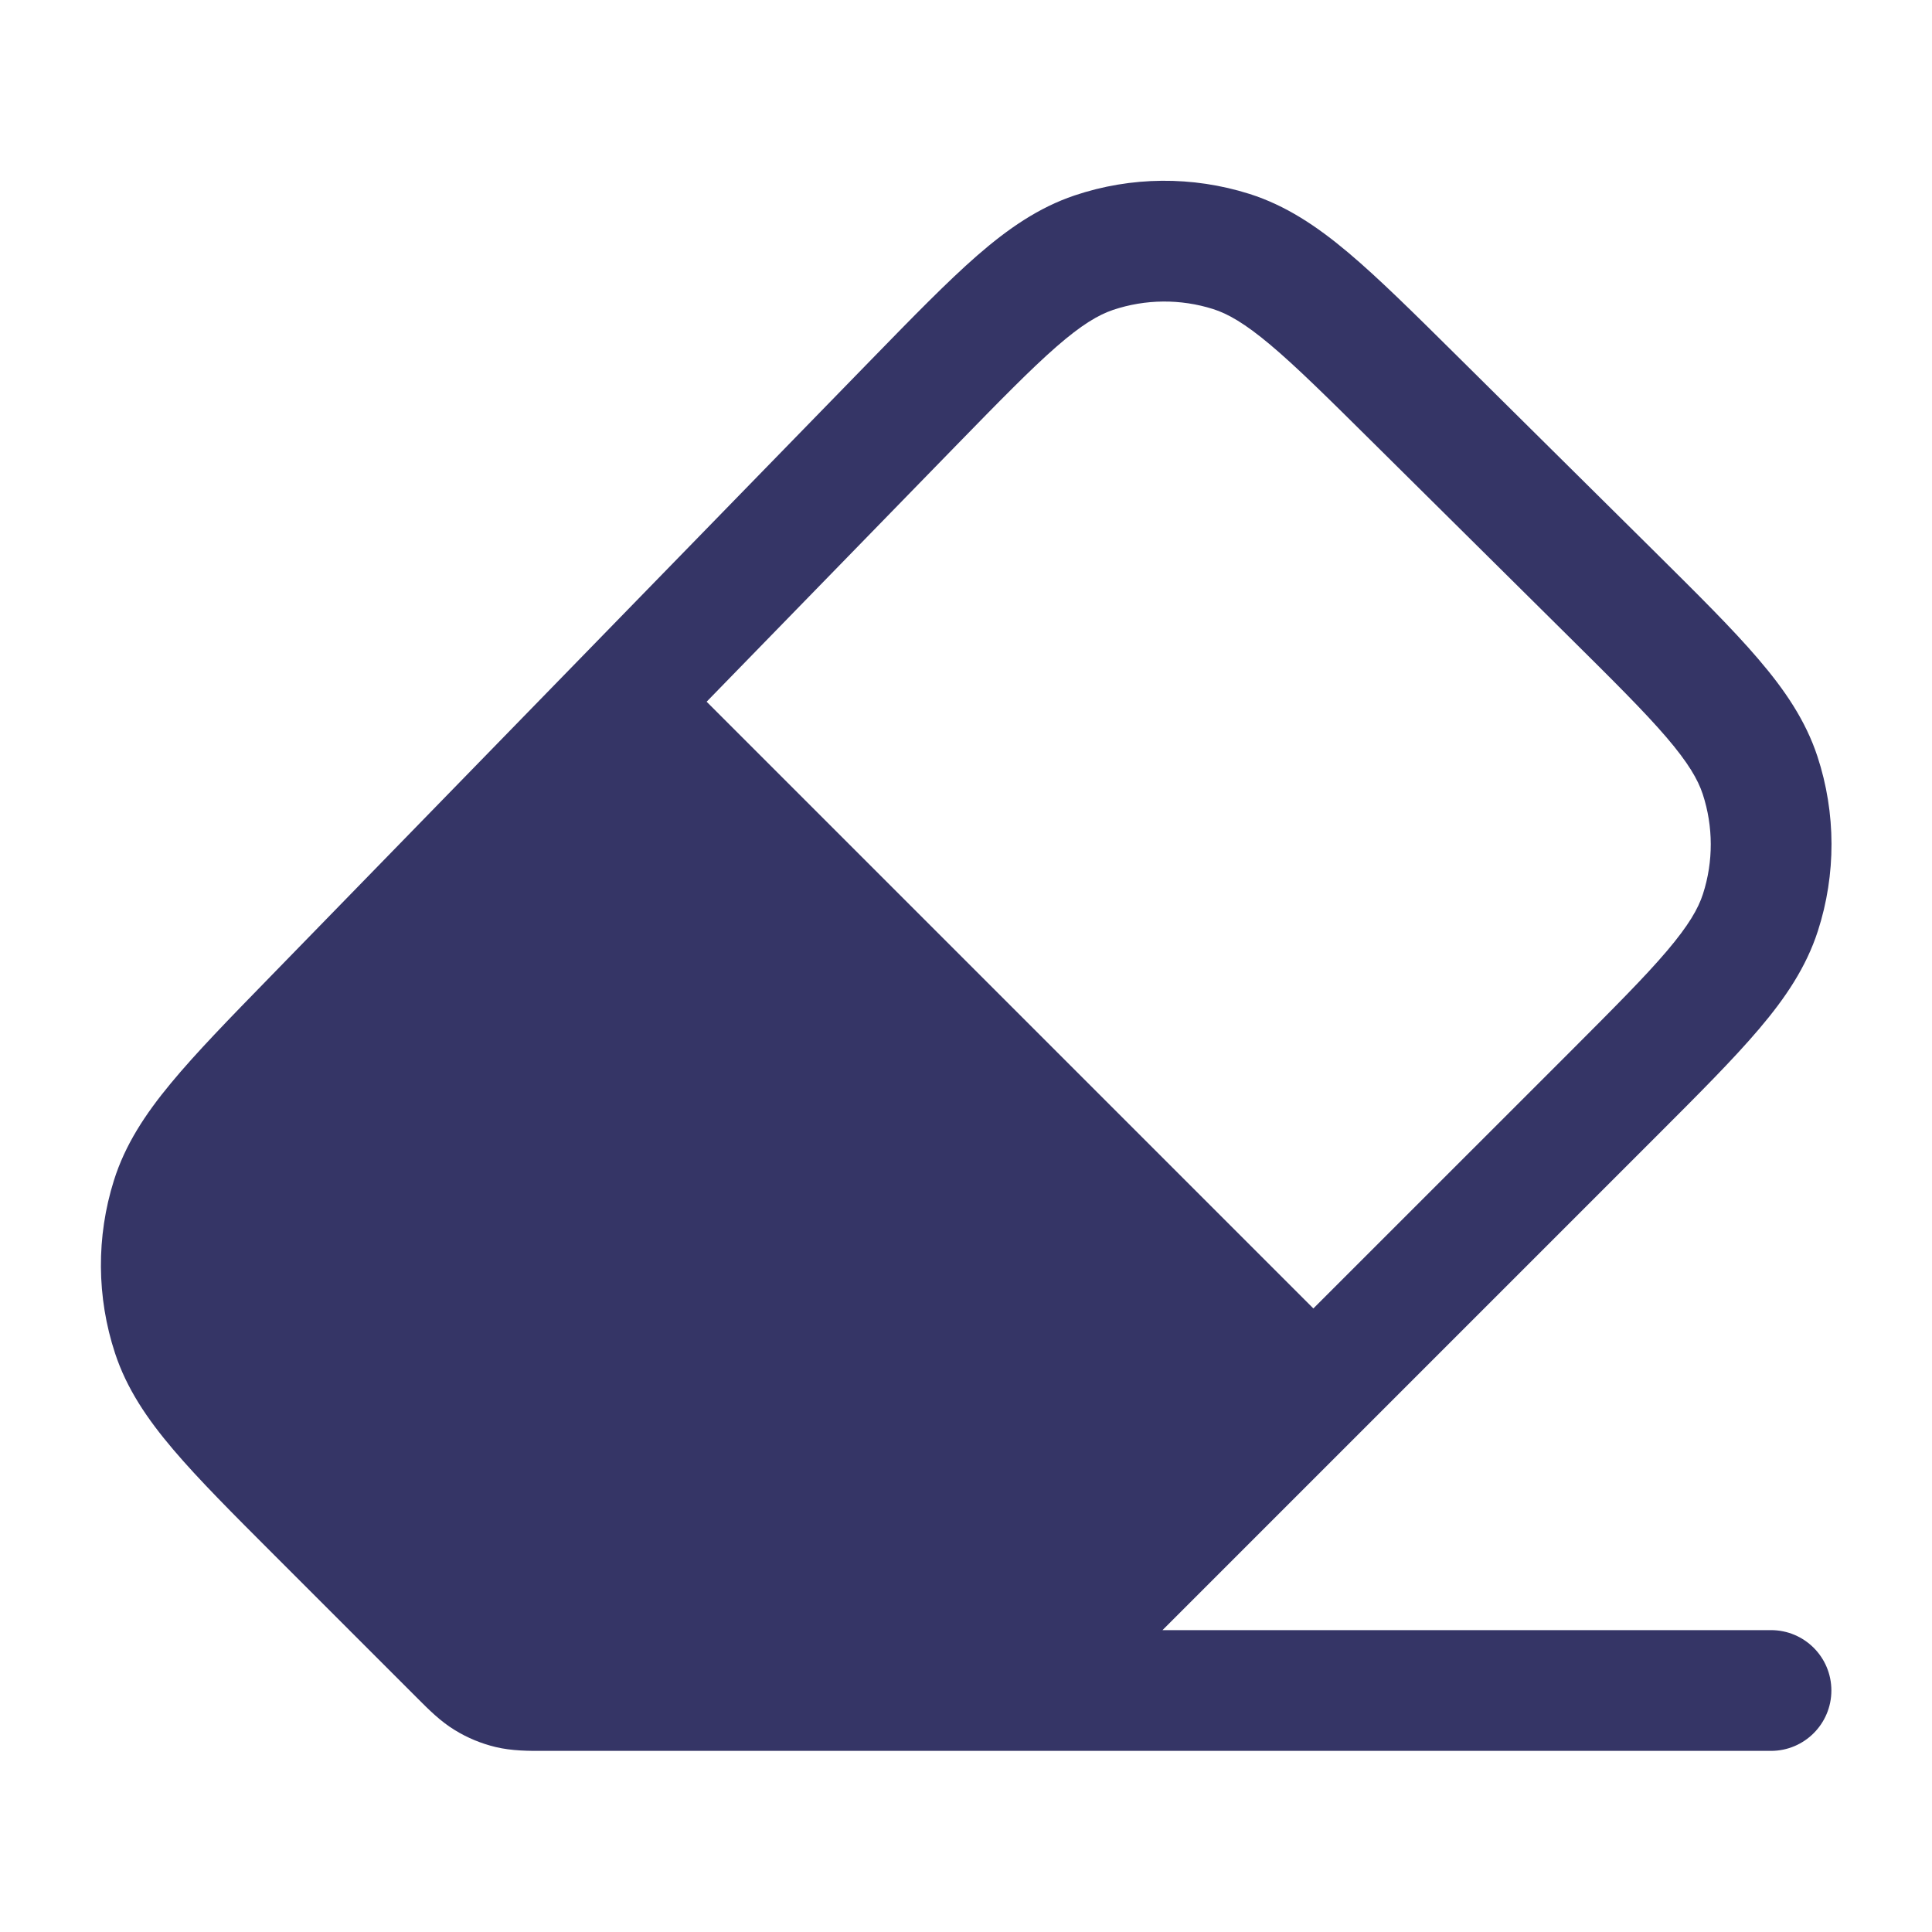 <svg width="24" height="24" viewBox="0 0 24 24" fill="none" xmlns="http://www.w3.org/2000/svg">
<path fill-rule="evenodd" clip-rule="evenodd" d="M15.522 2.409C14.813 2.185 14.052 2.191 13.348 2.428C12.901 2.579 12.522 2.841 12.137 3.176C11.765 3.501 11.341 3.936 10.818 4.473L3.361 12.129C2.848 12.655 2.432 13.082 2.123 13.456C1.803 13.842 1.554 14.221 1.415 14.664C1.195 15.363 1.2 16.114 1.429 16.81C1.574 17.251 1.828 17.626 2.153 18.008C2.467 18.378 2.889 18.8 3.408 19.319L5.151 21.062L5.185 21.096C5.323 21.234 5.47 21.383 5.65 21.492C5.806 21.588 5.977 21.659 6.156 21.702C6.36 21.751 6.569 21.751 6.765 21.75L6.813 21.75H11.967L12.015 21.75C12.066 21.75 12.118 21.75 12.17 21.75H22C22.414 21.75 22.75 21.414 22.75 21C22.75 20.585 22.414 20.25 22 20.25H14.441L20.577 14.114C21.105 13.586 21.533 13.158 21.852 12.782C22.181 12.395 22.437 12.014 22.582 11.566C22.81 10.861 22.808 10.101 22.577 9.397C22.43 8.951 22.172 8.571 21.841 8.185C21.521 7.81 21.09 7.384 20.561 6.859L18.087 4.408C17.555 3.881 17.123 3.453 16.745 3.135C16.355 2.807 15.971 2.552 15.522 2.409ZM13.826 3.85C14.229 3.715 14.664 3.711 15.069 3.839C15.252 3.897 15.461 4.015 15.78 4.283C16.106 4.557 16.494 4.941 17.054 5.496L19.482 7.902C20.04 8.455 20.426 8.838 20.702 9.16C20.972 9.476 21.092 9.683 21.152 9.865C21.284 10.268 21.285 10.702 21.155 11.105C21.096 11.288 20.977 11.495 20.708 11.812C20.434 12.135 20.049 12.52 19.494 13.076L16.315 16.254L8.778 8.717L11.87 5.542C12.421 4.977 12.802 4.587 13.123 4.307C13.437 4.033 13.644 3.912 13.826 3.85Z" fill="#353566"/>
</svg>
